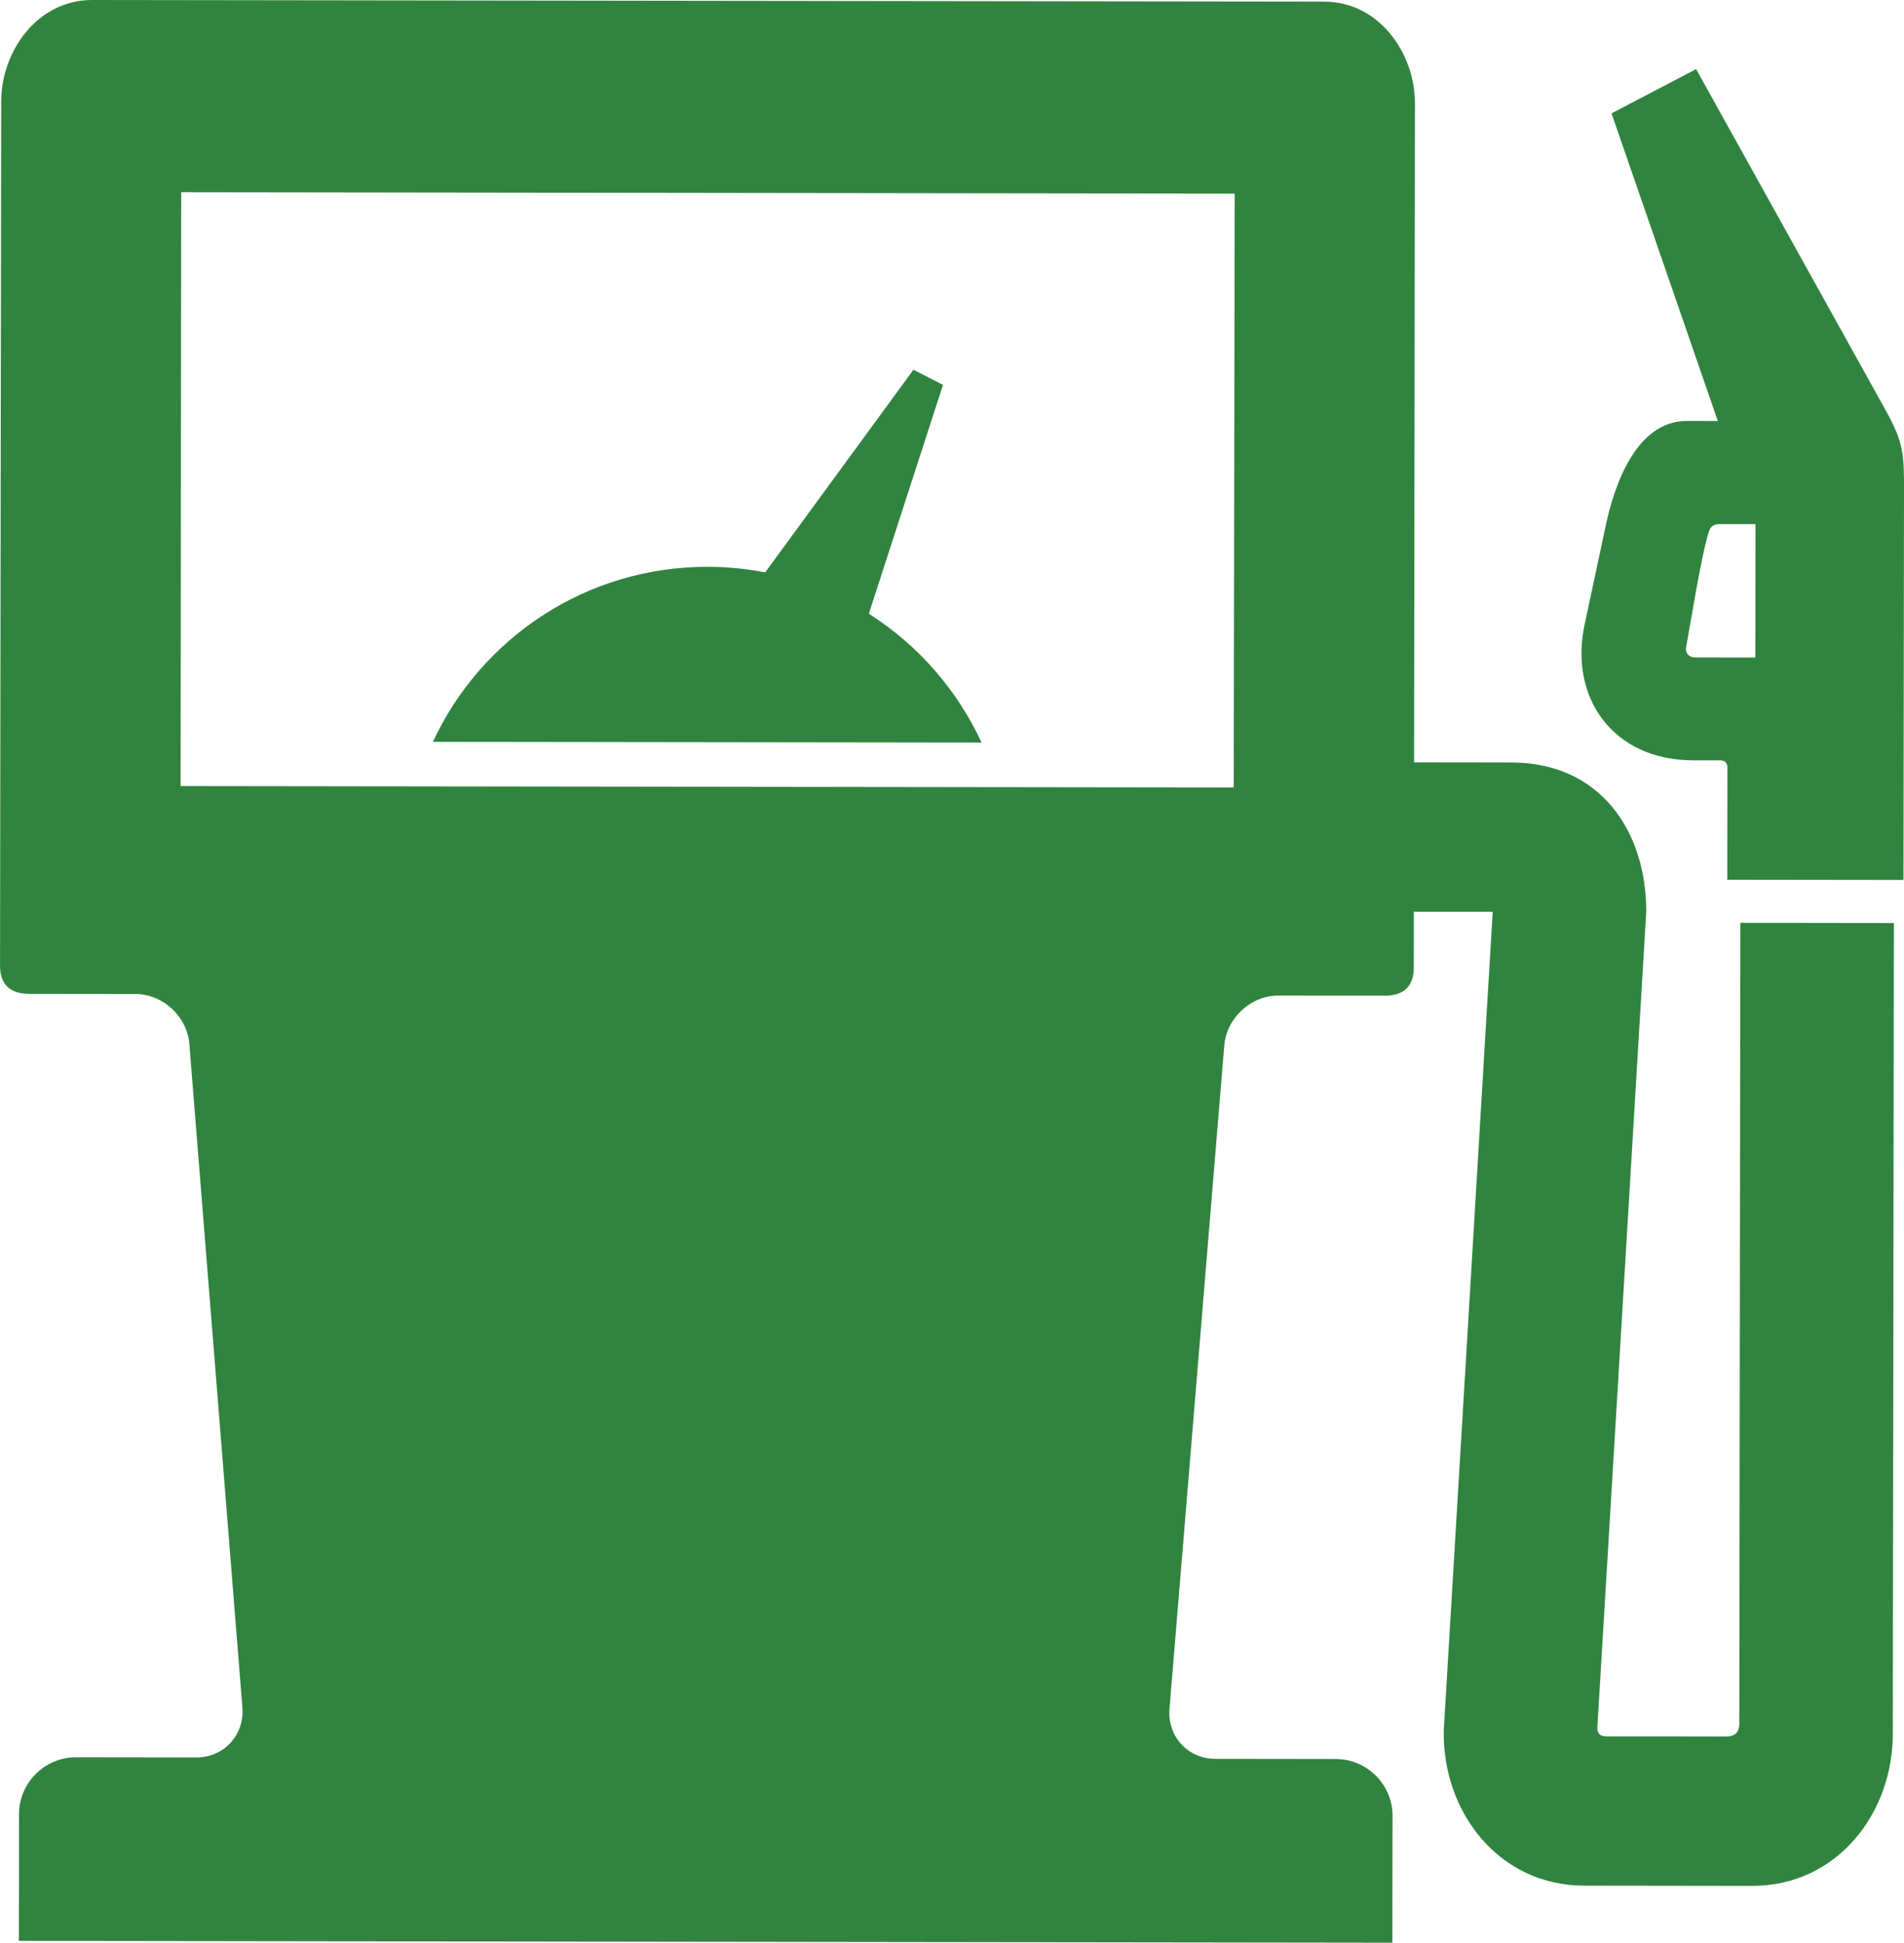 <svg version="1.1" id="图层_1" x="0px" y="0px" width="100.07px" height="102.095px" viewBox="0 0 100.07 102.095" enable-background="new 0 0 100.07 102.095" xml:space="preserve" xmlns="http://www.w3.org/2000/svg" xmlns:xlink="http://www.w3.org/1999/xlink" xmlns:xml="http://www.w3.org/XML/1998/namespace">
  <g>
    <path fill="#31843F" d="M99.142,21.624L89.144,3.632l-4.446,2.326l5.586,16.166l-1.623-0.002c-2.648-0.004-3.804,3.332-4.257,5.456
		l-1.091,5.11c-0.914,3.964,1.469,7.264,5.66,7.27l1.451,0.002c0.256,0.008,0.373,0.154,0.366,0.423l-0.008,5.849l9.26,0.012
		l0.002-1.202c0.009-6.435,0.017-12.873,0.026-19.31C100.072,23.848,100.039,23.263,99.142,21.624z M92.256,34.556l-3.122-0.004
		c-0.44,0.005-0.572-0.302-0.509-0.568c0.225-1.207,0.748-4.556,1.15-5.917c0.099-0.379,0.252-0.525,0.616-0.524l1.875,0.003
		L92.256,34.556z" class="color c1"/>
    <path fill="#31843F" d="M45.665,32.253l3.897-12.027l-1.554-0.795l-7.791,10.65c-0.983-0.192-1.996-0.292-3.034-0.293
		c-6.391-0.008-11.905,3.759-14.43,9.198l28.835,0.038C50.303,36.238,48.233,33.887,45.665,32.253z" class="color c1"/>
    <path fill="#31843F" d="M91.413,90.652c-0.023,0.382-0.225,0.597-0.646,0.607c-1.545-0.007-4.978-0.007-6.356-0.006
		c-0.279-0.006-0.462-0.123-0.458-0.452l2.571-42.874c0.006-4.324-2.481-7.849-7.073-7.855l-5.13-0.007l0.046-34.62
		c0.004-2.692-1.919-5.355-4.76-5.359L4.837,0C1.996-0.004,0.065,2.654,0.062,5.346l-0.06,45.296
		c-0.034,1.104,0.523,1.584,1.532,1.588l5.583,0.007c1.444,0.002,2.72,1.184,2.835,2.629l2.788,34.872
		c0.115,1.443-0.973,2.624-2.416,2.622l-6.33-0.008C2.346,92.351,1.003,93.692,1,95.336l-0.009,6.664l72.189,0.096l0.009-6.664
		c0.002-1.644-1.338-2.988-2.985-2.99l-6.33-0.008c-1.443-0.002-2.528-1.186-2.408-2.629l2.88-34.864
		c0.119-1.442,1.399-2.624,2.842-2.622l5.583,0.007c1.009-0.001,1.567-0.48,1.535-1.584l0.004-2.83l4.144,0.005L75.88,90.952
		c-0.074,4.266,2.888,8.14,7.376,8.146c2.104,0.003,6.726,0.009,8.83,0.012c4.487,0.006,7.459-3.86,7.397-8.144l0.056-42.458
		l-8.07-0.011L91.413,90.652z M64.841,41.384l-27.674-0.037L9.493,41.311l0.03-31.21l55.369,0.074L64.841,41.384z" class="color c1"/>
  </g>
</svg>